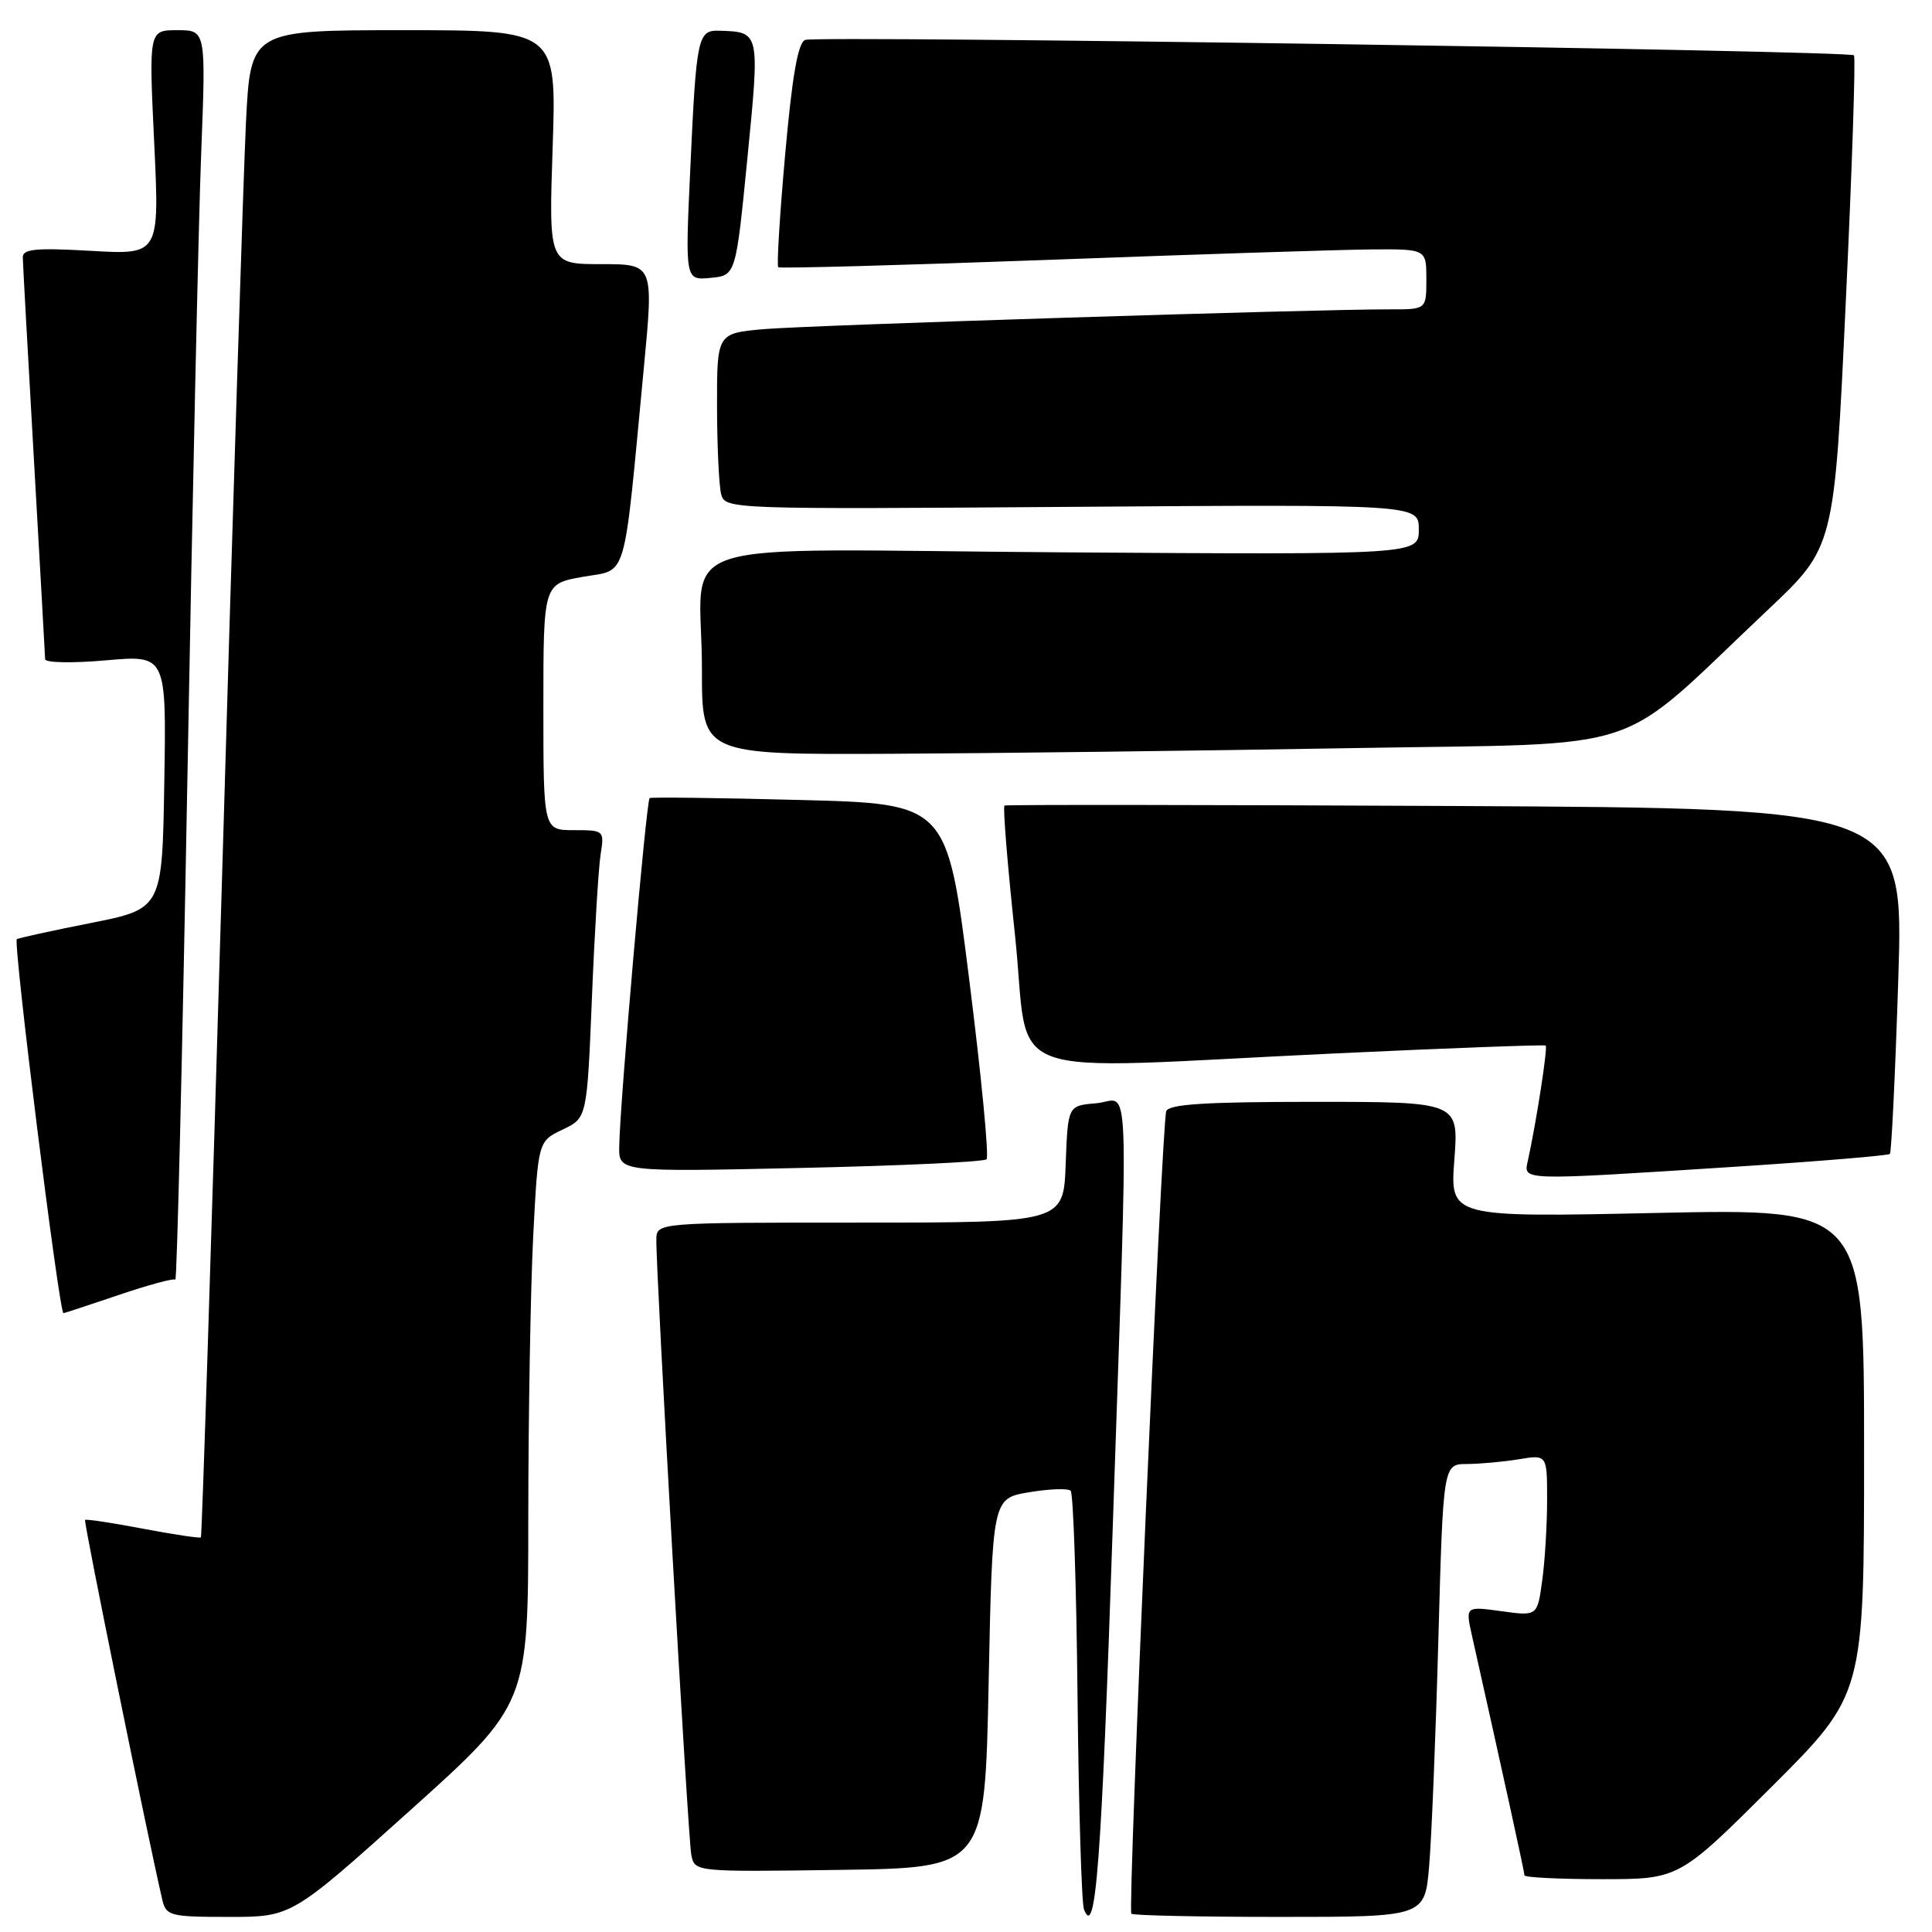 <?xml version="1.0" encoding="UTF-8" standalone="no"?>
<!DOCTYPE svg PUBLIC "-//W3C//DTD SVG 1.1//EN" "http://www.w3.org/Graphics/SVG/1.1/DTD/svg11.dtd" >
<svg xmlns="http://www.w3.org/2000/svg" xmlns:xlink="http://www.w3.org/1999/xlink" version="1.1" viewBox="0 0 256 256">
 <g >
 <path fill="currentColor"
d=" M 54.32 239.91 C 70.00 225.82 70.00 225.82 70.00 201.16 C 70.01 187.60 70.30 170.81 70.65 163.86 C 71.30 151.23 71.30 151.23 74.54 149.68 C 77.78 148.14 77.78 148.14 78.43 132.32 C 78.78 123.62 79.30 115.04 79.58 113.25 C 80.09 110.03 80.05 110.00 76.05 110.00 C 72.00 110.00 72.00 110.00 72.00 93.68 C 72.00 77.36 72.00 77.36 77.25 76.43 C 83.23 75.37 82.56 77.67 85.31 48.75 C 86.62 35.00 86.62 35.00 79.67 35.00 C 72.71 35.00 72.71 35.00 73.23 19.50 C 73.75 4.00 73.75 4.00 53.48 4.00 C 33.20 4.00 33.20 4.00 32.59 16.25 C 32.26 22.99 30.83 67.87 29.43 115.98 C 28.02 164.09 26.76 203.57 26.62 203.71 C 26.48 203.85 23.03 203.33 18.94 202.56 C 14.86 201.78 11.41 201.26 11.27 201.40 C 11.06 201.61 19.54 243.28 21.51 251.75 C 22.01 253.86 22.55 254.00 30.34 254.00 C 38.64 254.00 38.64 254.00 54.32 239.91 Z  M 147.44 202.50 C 149.56 139.37 149.81 145.81 145.25 146.19 C 141.50 146.50 141.50 146.50 141.21 154.25 C 140.92 162.00 140.92 162.00 113.96 162.00 C 87.00 162.00 87.00 162.00 86.97 164.25 C 86.91 168.70 91.16 243.55 91.60 245.77 C 92.05 248.04 92.05 248.04 111.27 247.77 C 130.50 247.50 130.50 247.50 131.00 223.02 C 131.50 198.54 131.50 198.54 136.37 197.73 C 139.05 197.28 141.53 197.19 141.87 197.54 C 142.22 197.88 142.63 210.16 142.78 224.83 C 142.93 239.50 143.32 252.18 143.63 253.00 C 145.19 257.03 145.94 247.05 147.44 202.50 Z  M 189.37 247.25 C 189.69 243.54 190.24 230.04 190.59 217.25 C 191.23 194.00 191.23 194.00 194.37 193.99 C 196.09 193.98 199.19 193.70 201.25 193.36 C 205.00 192.74 205.00 192.74 205.00 198.73 C 205.00 202.02 204.71 206.84 204.35 209.43 C 203.71 214.15 203.71 214.15 198.94 213.49 C 194.18 212.84 194.18 212.84 195.03 216.67 C 199.18 235.18 202.00 248.07 202.00 248.49 C 202.00 248.77 206.61 249.00 212.24 249.00 C 222.47 249.00 222.47 249.00 234.74 236.77 C 247.00 224.53 247.00 224.53 247.00 192.33 C 247.00 160.14 247.00 160.14 219.57 160.72 C 192.13 161.31 192.13 161.31 192.71 153.66 C 193.29 146.00 193.29 146.00 174.11 146.00 C 159.66 146.00 154.84 146.31 154.53 147.25 C 153.93 149.09 149.41 253.08 149.91 253.58 C 150.14 253.81 158.99 254.00 169.57 254.00 C 188.80 254.00 188.80 254.00 189.37 247.25 Z  M 15.74 171.59 C 19.65 170.26 23.02 169.35 23.23 169.56 C 23.45 169.78 24.16 139.93 24.83 103.23 C 25.49 66.53 26.31 29.19 26.66 20.25 C 27.29 4.00 27.29 4.00 23.50 4.00 C 19.72 4.00 19.72 4.00 20.43 18.88 C 21.14 33.76 21.14 33.76 12.07 33.24 C 4.74 32.82 3.00 32.99 3.02 34.11 C 3.03 34.88 3.70 46.98 4.50 61.00 C 5.30 75.03 5.97 86.88 5.98 87.35 C 5.99 87.82 9.61 87.89 14.02 87.50 C 22.05 86.79 22.05 86.79 21.77 103.60 C 21.50 120.42 21.50 120.42 12.00 122.31 C 6.78 123.34 2.38 124.31 2.23 124.45 C 1.72 124.93 7.84 174.00 8.41 174.00 C 8.54 174.00 11.84 172.91 15.74 171.59 Z  M 229.76 154.61 C 240.91 153.89 250.20 153.12 250.42 152.90 C 250.63 152.68 251.13 142.29 251.53 129.80 C 252.26 107.10 252.26 107.10 192.88 106.80 C 160.22 106.64 133.32 106.61 133.10 106.74 C 132.87 106.87 133.50 114.63 134.50 123.99 C 136.59 143.71 131.22 141.73 177.00 139.58 C 192.12 138.87 204.64 138.41 204.81 138.54 C 205.11 138.78 203.56 148.74 202.46 153.75 C 201.86 156.47 201.11 156.45 229.76 154.61 Z  M 130.72 153.61 C 131.07 153.27 130.03 142.53 128.42 129.74 C 125.50 106.50 125.50 106.50 106.00 106.00 C 95.28 105.72 86.31 105.61 86.08 105.75 C 85.64 106.02 82.14 146.10 82.05 151.90 C 82.00 155.29 82.00 155.29 106.05 154.76 C 119.28 154.47 130.38 153.96 130.72 153.61 Z  M 179.10 99.13 C 219.35 98.42 213.52 100.36 234.28 80.78 C 243.06 72.50 243.06 72.50 244.57 40.13 C 245.41 22.32 245.90 7.56 245.66 7.33 C 245.03 6.69 108.27 4.68 106.69 5.29 C 105.73 5.66 104.97 10.04 104.04 20.44 C 103.32 28.48 102.91 35.22 103.12 35.41 C 103.33 35.59 119.47 35.15 139.00 34.43 C 158.53 33.70 177.76 33.08 181.75 33.05 C 189.00 33.00 189.00 33.00 189.00 37.00 C 189.00 41.00 189.00 41.00 184.25 40.99 C 174.43 40.96 107.25 43.09 101.25 43.61 C 95.00 44.16 95.00 44.16 95.01 53.83 C 95.02 59.15 95.27 64.40 95.56 65.50 C 96.09 67.47 96.80 67.49 142.05 67.16 C 188.00 66.83 188.00 66.83 188.00 70.16 C 188.00 73.50 188.00 73.50 141.13 73.19 C 86.64 72.83 93.04 70.76 93.01 88.75 C 93.00 100.00 93.00 100.00 118.25 99.88 C 132.14 99.81 159.52 99.47 179.10 99.13 Z  M 99.03 21.00 C 100.69 4.14 100.71 4.24 95.32 4.07 C 92.45 3.98 92.27 4.82 91.47 22.32 C 90.78 37.14 90.78 37.14 94.14 36.82 C 97.50 36.50 97.50 36.50 99.03 21.00 Z "/>
</g>
</svg>